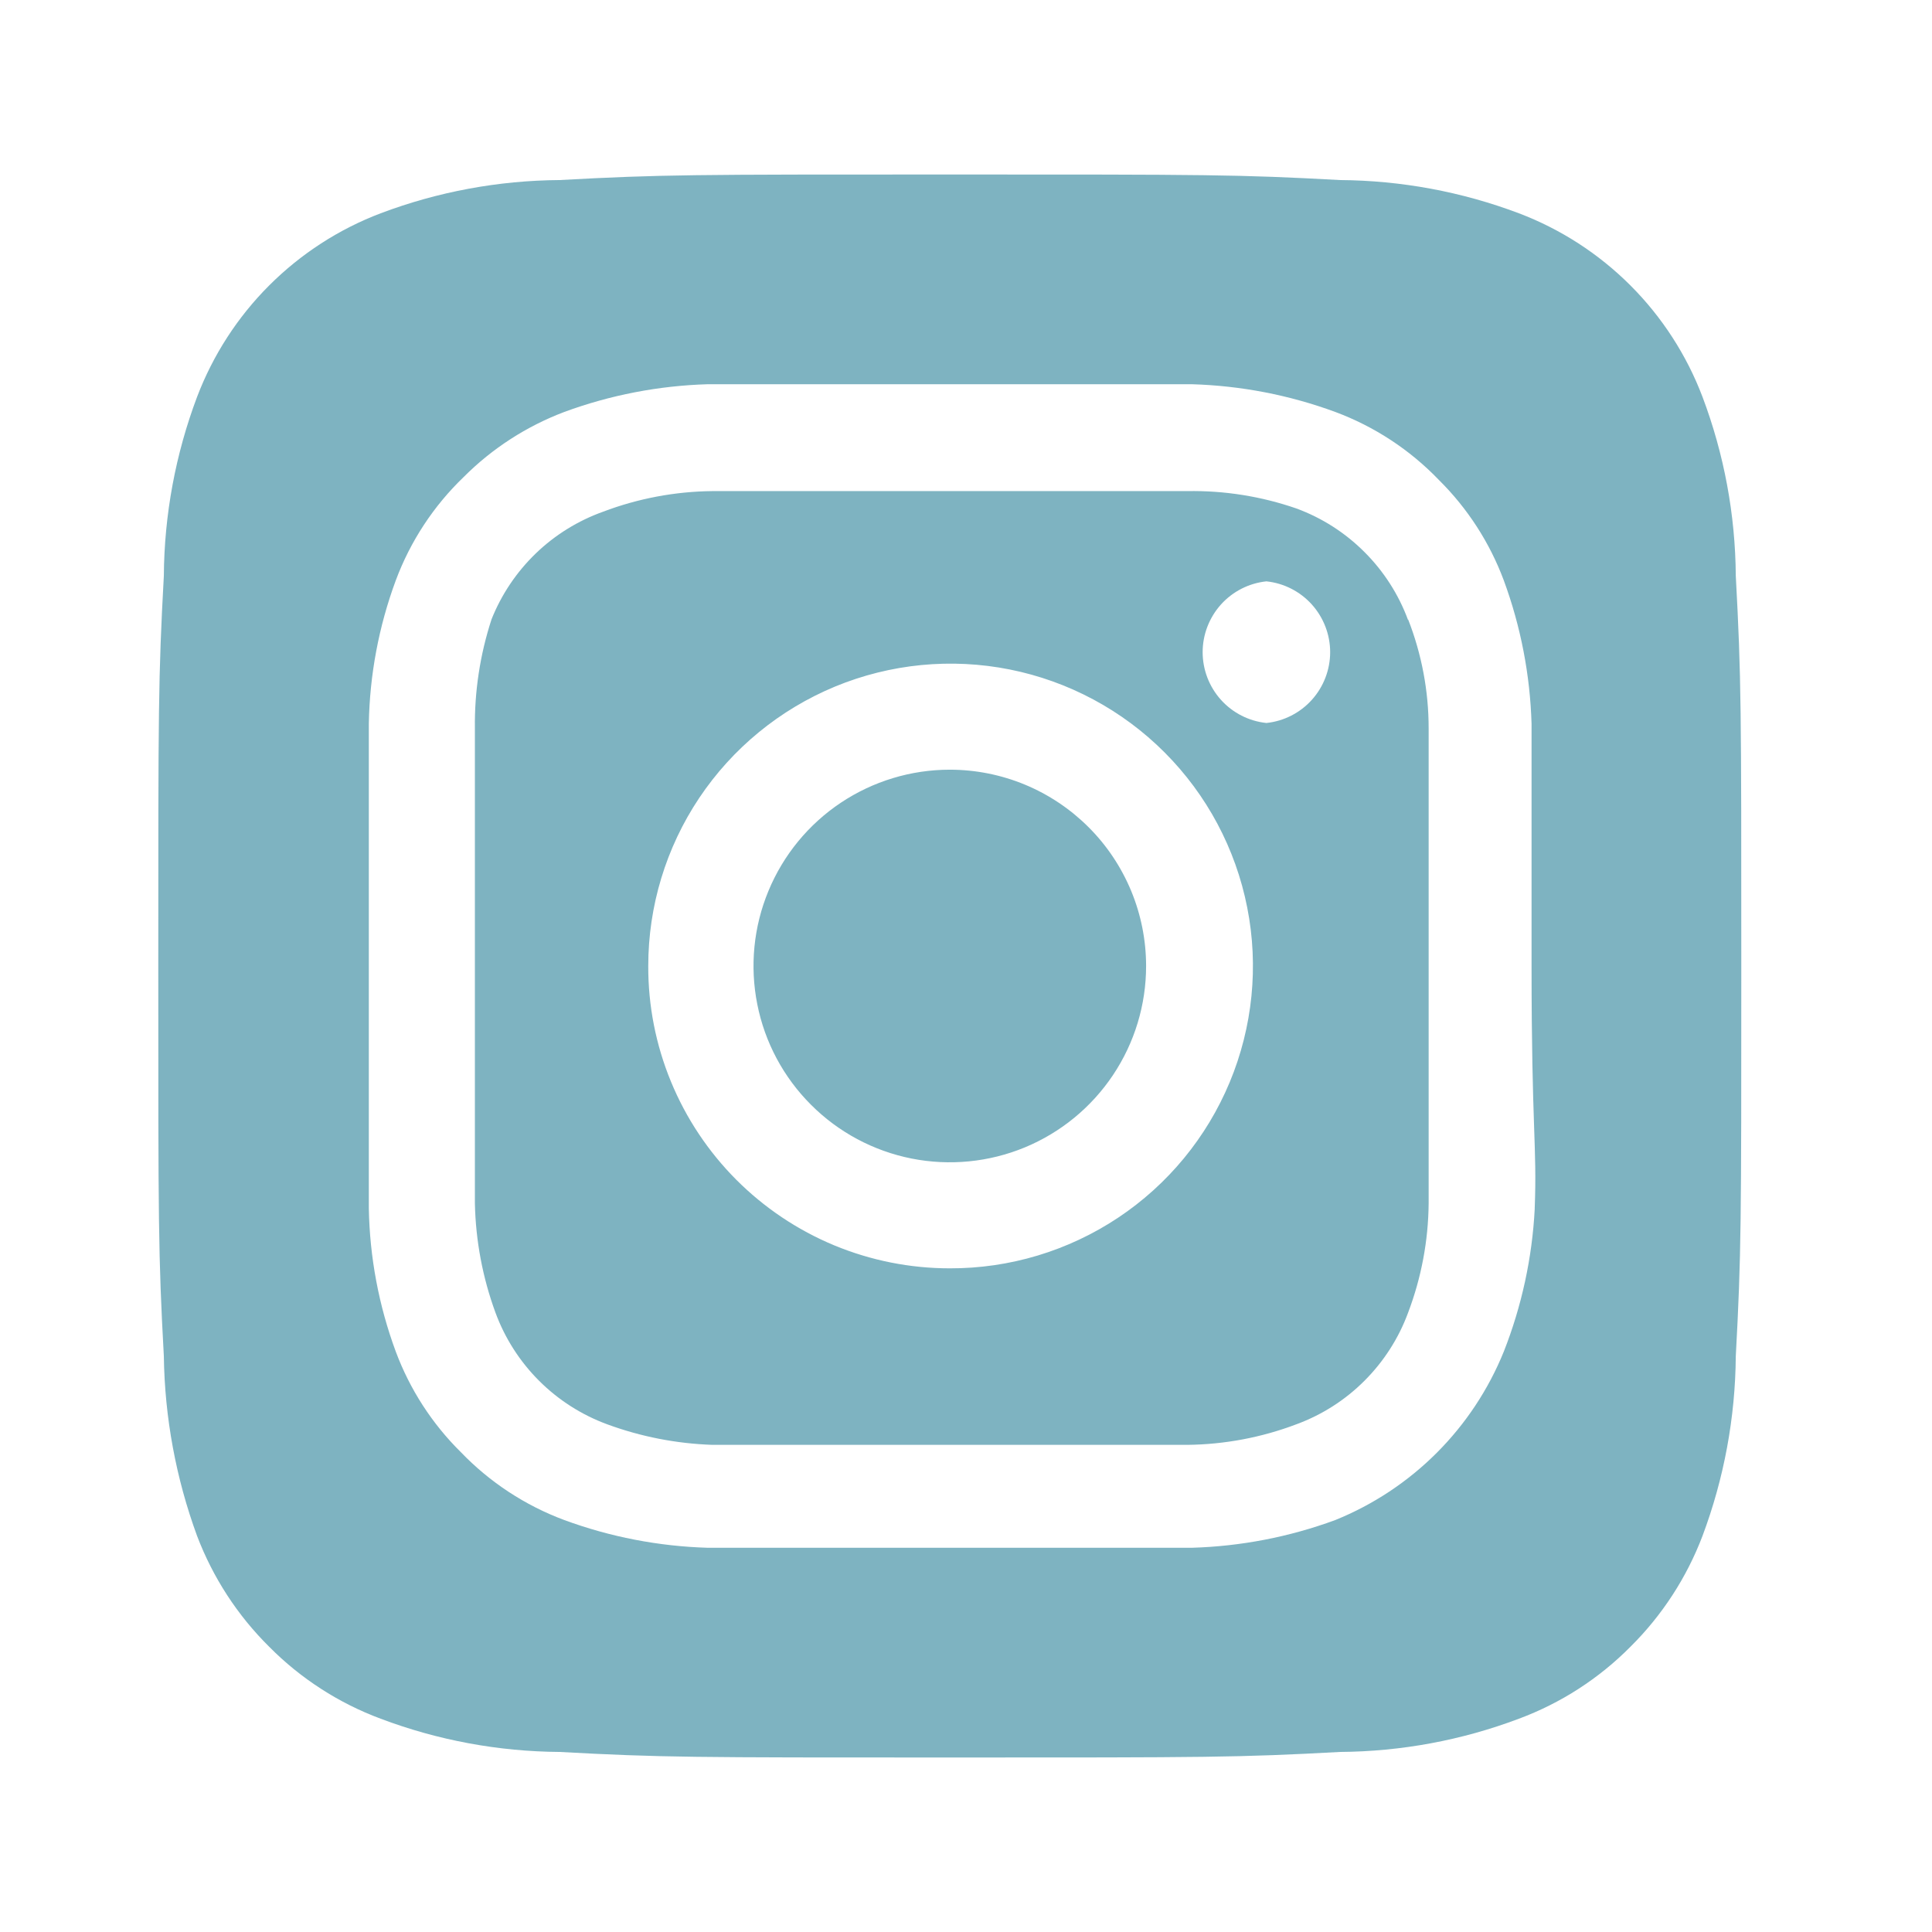 <svg width="41" height="41" viewBox="0 0 41 41" fill="none" xmlns="http://www.w3.org/2000/svg">
<path d="M20.156 16.334C19.332 16.334 18.527 16.579 17.842 17.036C17.157 17.494 16.623 18.145 16.308 18.906C15.992 19.667 15.91 20.505 16.071 21.313C16.231 22.121 16.628 22.863 17.211 23.445C17.793 24.028 18.535 24.425 19.344 24.586C20.152 24.746 20.989 24.664 21.75 24.349C22.512 24.033 23.162 23.499 23.62 22.814C24.078 22.129 24.322 21.324 24.322 20.5C24.322 19.953 24.214 19.411 24.005 18.906C23.795 18.401 23.489 17.941 23.102 17.555C22.715 17.168 22.256 16.861 21.75 16.651C21.245 16.442 20.703 16.334 20.156 16.334ZM36.836 12.219C36.827 10.922 36.588 9.637 36.13 8.423C35.793 7.535 35.271 6.728 34.6 6.057C33.928 5.385 33.121 4.863 32.233 4.526C31.02 4.068 29.734 3.83 28.437 3.821C26.27 3.703 25.632 3.703 20.156 3.703C14.681 3.703 14.042 3.703 11.875 3.821C10.578 3.83 9.293 4.068 8.079 4.526C7.191 4.863 6.385 5.385 5.713 6.057C5.041 6.728 4.52 7.535 4.182 8.423C3.725 9.637 3.486 10.922 3.477 12.219C3.359 14.386 3.359 15.024 3.359 20.5C3.359 25.976 3.359 26.614 3.477 28.781C3.495 30.083 3.734 31.372 4.182 32.594C4.518 33.478 5.039 34.28 5.711 34.945C6.38 35.621 7.188 36.143 8.079 36.474C9.293 36.932 10.578 37.17 11.875 37.179C14.042 37.297 14.681 37.297 20.156 37.297C25.632 37.297 26.27 37.297 28.437 37.179C29.734 37.17 31.02 36.932 32.233 36.474C33.124 36.143 33.933 35.621 34.602 34.945C35.273 34.28 35.794 33.478 36.13 32.594C36.587 31.374 36.826 30.083 36.836 28.781C36.953 26.614 36.953 25.976 36.953 20.5C36.953 15.024 36.953 14.386 36.836 12.219ZM32.569 25.657C32.515 26.693 32.294 27.714 31.914 28.68C31.588 29.486 31.103 30.218 30.489 30.832C29.874 31.447 29.142 31.932 28.336 32.258C27.361 32.617 26.335 32.815 25.296 32.846H15.016C13.978 32.815 12.951 32.617 11.976 32.258C11.143 31.948 10.391 31.454 9.776 30.813C9.167 30.211 8.697 29.483 8.398 28.68C8.038 27.706 7.845 26.678 7.827 25.64V15.36C7.845 14.322 8.038 13.294 8.398 12.32C8.708 11.487 9.202 10.735 9.843 10.12C10.448 9.514 11.175 9.045 11.976 8.742C12.951 8.383 13.978 8.185 15.016 8.154H25.296C26.335 8.185 27.361 8.383 28.336 8.742C29.169 9.052 29.922 9.546 30.537 10.187C31.145 10.789 31.615 11.517 31.914 12.32C32.273 13.295 32.471 14.322 32.502 15.36V20.5C32.502 23.96 32.62 24.313 32.569 25.64V25.657ZM29.882 13.16C29.682 12.617 29.366 12.124 28.957 11.716C28.549 11.307 28.056 10.991 27.513 10.791C26.768 10.533 25.984 10.408 25.195 10.422H15.117C14.325 10.43 13.54 10.578 12.799 10.859C12.265 11.05 11.777 11.352 11.369 11.746C10.961 12.14 10.641 12.616 10.431 13.143C10.187 13.891 10.068 14.674 10.078 15.461V25.539C10.095 26.331 10.242 27.114 10.515 27.857C10.715 28.4 11.03 28.892 11.439 29.301C11.848 29.71 12.341 30.025 12.883 30.225C13.6 30.489 14.354 30.636 15.117 30.662H25.195C25.988 30.654 26.772 30.506 27.513 30.225C28.056 30.025 28.549 29.71 28.957 29.301C29.366 28.892 29.682 28.4 29.882 27.857C30.163 27.116 30.311 26.331 30.318 25.539V15.461C30.319 14.668 30.171 13.882 29.882 13.143V13.16ZM20.156 26.916C19.314 26.916 18.481 26.75 17.703 26.428C16.926 26.105 16.22 25.632 15.625 25.036C15.031 24.44 14.56 23.733 14.239 22.954C13.918 22.176 13.754 21.342 13.757 20.5C13.757 19.23 14.133 17.989 14.839 16.933C15.545 15.878 16.548 15.056 17.721 14.57C18.895 14.085 20.186 13.959 21.431 14.208C22.676 14.457 23.819 15.07 24.716 15.969C25.613 16.868 26.223 18.013 26.468 19.259C26.714 20.504 26.584 21.795 26.096 22.967C25.608 24.139 24.783 25.14 23.726 25.843C22.668 26.546 21.426 26.92 20.156 26.916ZM26.875 15.343C26.504 15.304 26.16 15.129 25.91 14.851C25.661 14.574 25.522 14.213 25.522 13.84C25.522 13.467 25.661 13.107 25.91 12.829C26.16 12.551 26.504 12.376 26.875 12.337C27.246 12.376 27.59 12.551 27.84 12.829C28.089 13.107 28.228 13.467 28.228 13.84C28.228 14.213 28.089 14.574 27.84 14.851C27.59 15.129 27.246 15.304 26.875 15.343Z" fill="#7EB3C1"/>
</svg>
